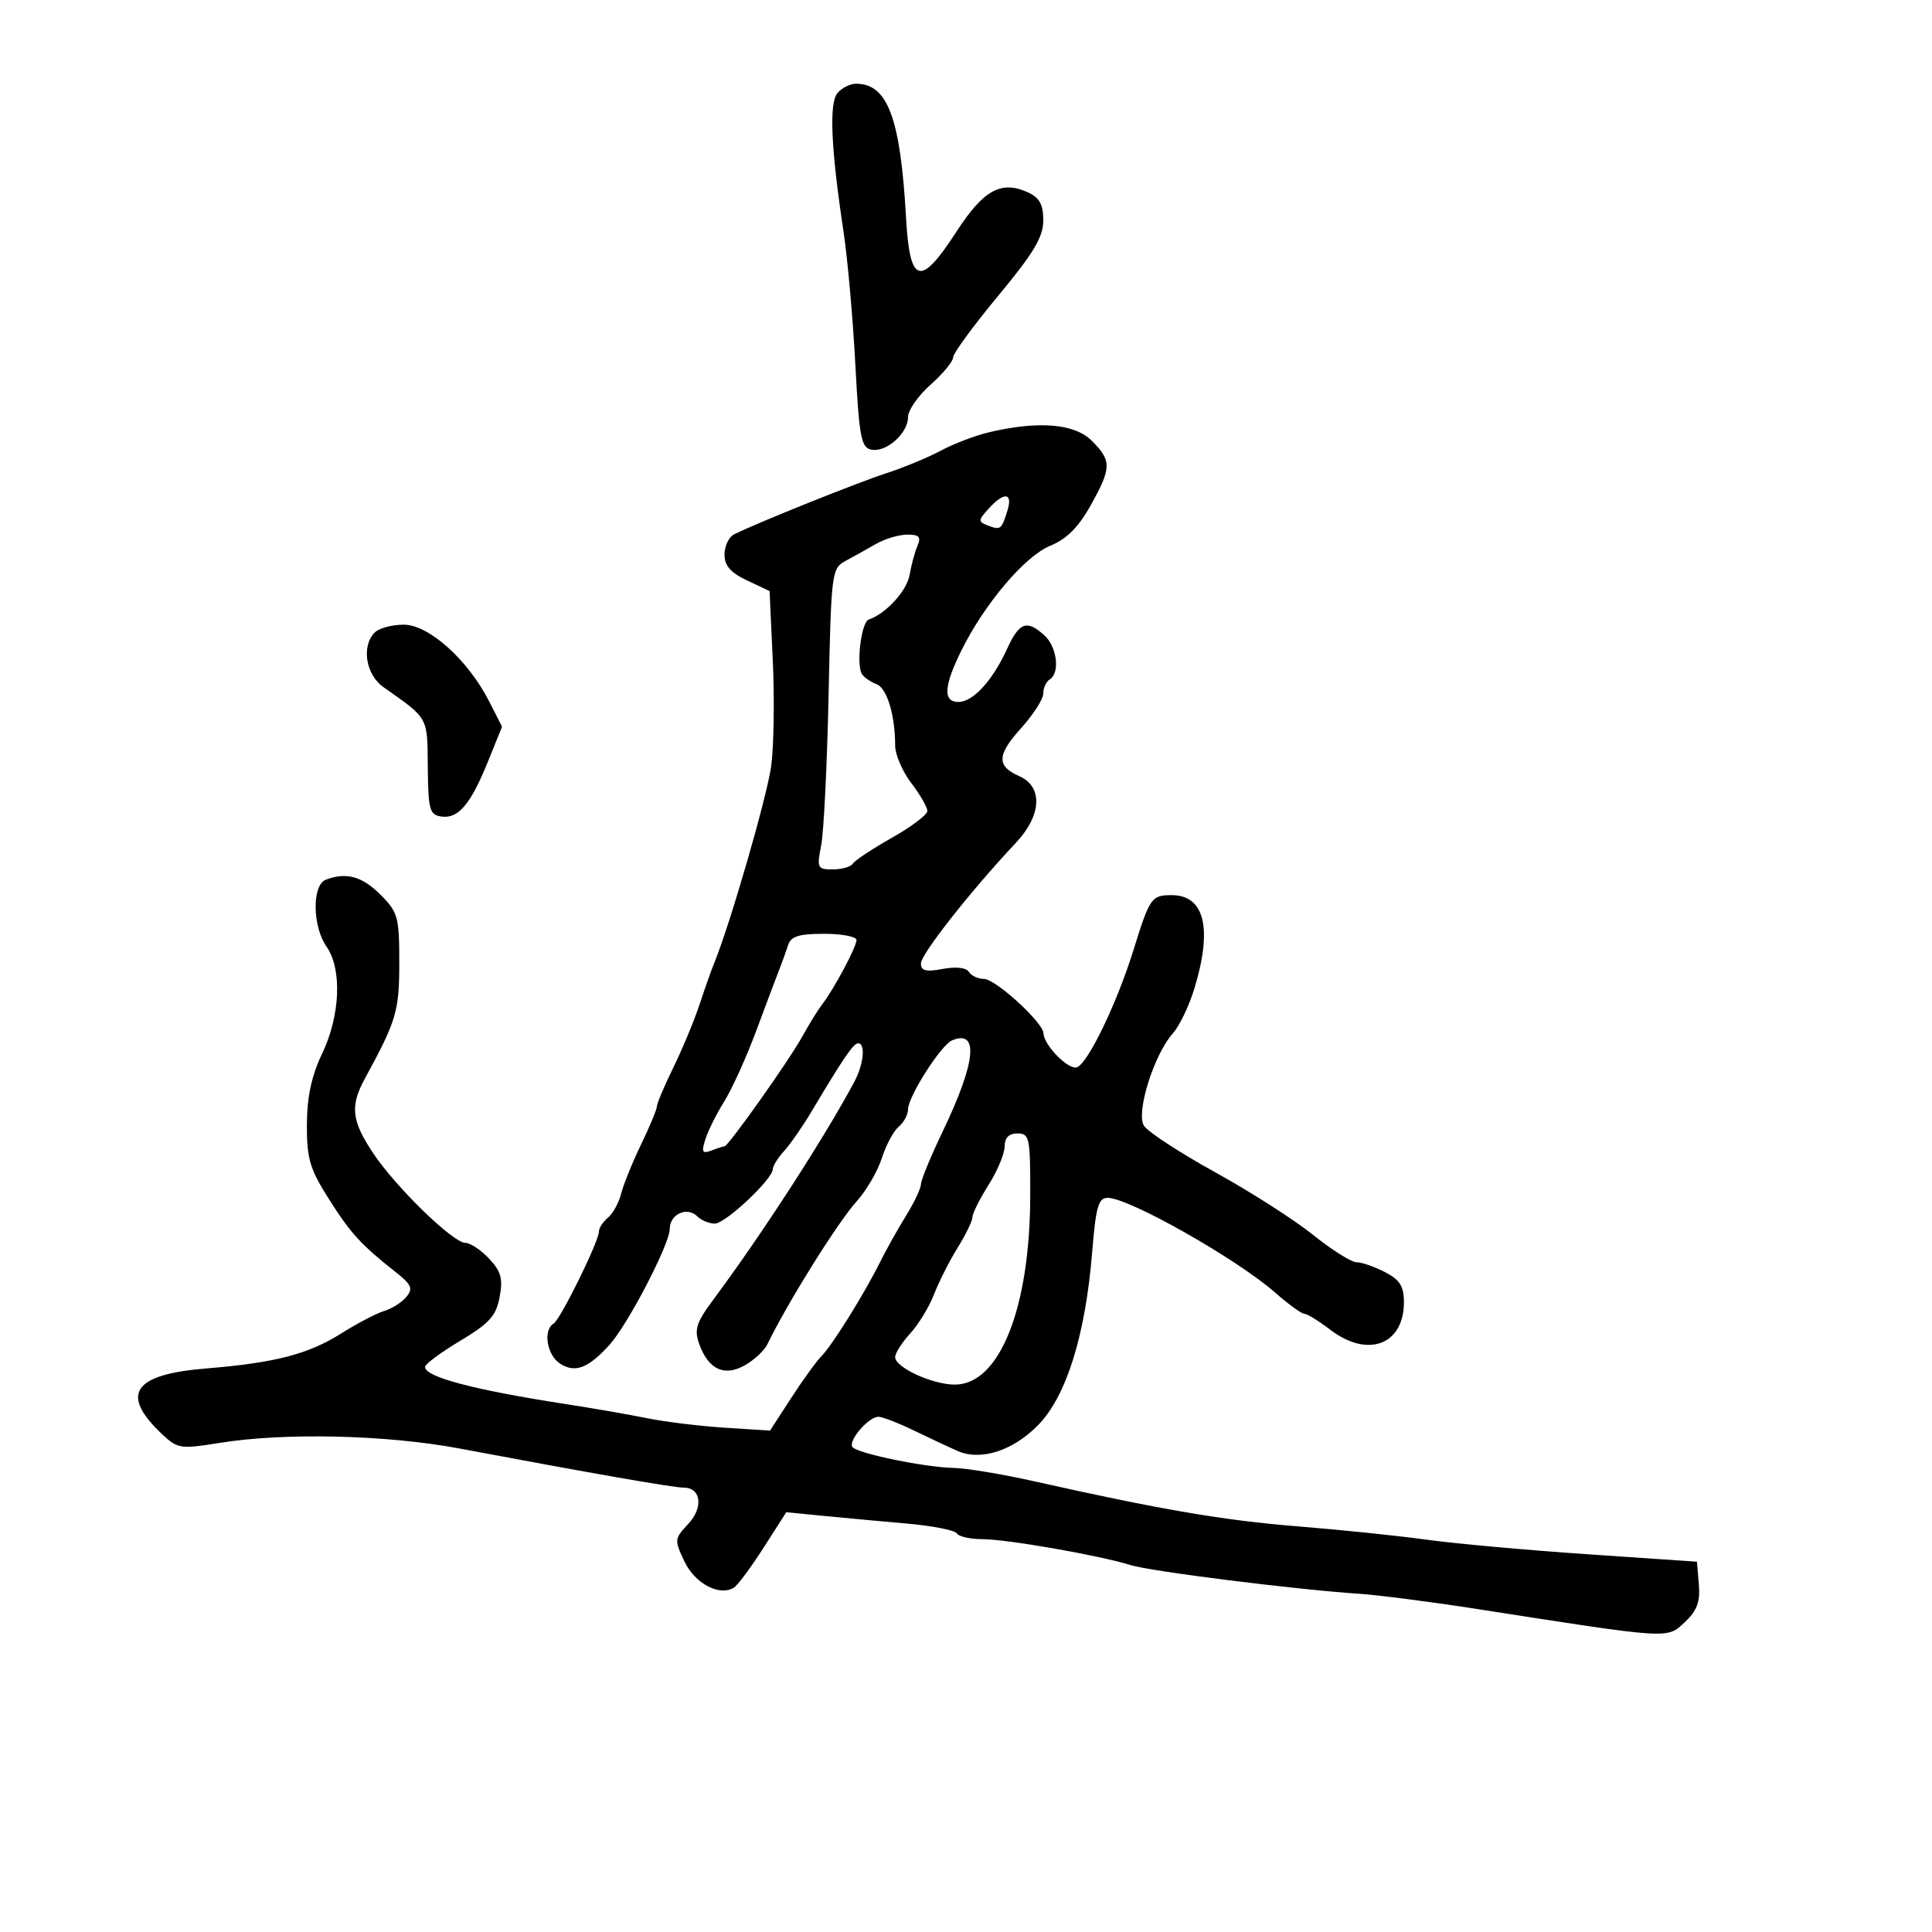 <svg xmlns="http://www.w3.org/2000/svg" width="300" height="300" viewBox="0 0 300 300" version="1.1">
	<path d="M 130.035 14.458 C 128.721 16.041, 129.030 23.051, 130.987 36 C 131.610 40.125, 132.430 49.345, 132.810 56.489 C 133.419 67.955, 133.714 69.519, 135.324 69.827 C 137.648 70.271, 141 67.278, 141 64.760 C 141 63.698, 142.575 61.435, 144.500 59.731 C 146.425 58.026, 148 56.122, 148 55.499 C 148 54.876, 151.149 50.572, 154.999 45.933 C 160.516 39.284, 161.998 36.808, 161.999 34.229 C 162 31.735, 161.423 30.694, 159.574 29.852 C 155.465 27.980, 152.701 29.509, 148.522 35.965 C 142.894 44.662, 141.270 44.203, 140.685 33.750 C 139.823 18.326, 137.832 13, 132.931 13 C 132.004 13, 130.701 13.656, 130.035 14.458 M 153.613 67.113 C 151.476 67.615, 148.101 68.898, 146.113 69.965 C 144.126 71.032, 140.304 72.616, 137.621 73.485 C 133.143 74.934, 117.541 81.198, 114 82.968 C 113.175 83.381, 112.500 84.790, 112.500 86.100 C 112.500 87.841, 113.441 88.924, 116 90.130 L 119.500 91.778 120 102.639 C 120.275 108.613, 120.159 115.975, 119.743 119 C 119.090 123.745, 113.367 143.527, 110.920 149.500 C 110.469 150.600, 109.432 153.525, 108.616 156 C 107.799 158.475, 105.976 162.860, 104.565 165.745 C 103.154 168.630, 102 171.358, 102 171.808 C 102 172.258, 100.894 174.918, 99.542 177.720 C 98.191 180.522, 96.796 183.963, 96.444 185.366 C 96.092 186.770, 95.173 188.442, 94.402 189.081 C 93.631 189.721, 93 190.688, 93 191.229 C 93 192.763, 87.052 204.850, 85.967 205.520 C 84.270 206.569, 84.928 210.474, 87.023 211.782 C 89.337 213.228, 91.349 212.450, 94.629 208.842 C 97.486 205.699, 104 193.171, 104 190.818 C 104 188.537, 106.702 187.302, 108.267 188.867 C 108.890 189.490, 110.119 190, 110.997 190 C 112.650 190, 120 183.090, 120 181.537 C 120 181.053, 120.787 179.793, 121.750 178.737 C 122.713 177.681, 124.625 174.929, 126 172.622 C 131.010 164.216, 132.515 162.013, 133.250 162.006 C 134.439 161.996, 134.112 165.268, 132.651 168 C 128.013 176.671, 118.294 191.686, 110.796 201.763 C 108.129 205.347, 107.773 206.446, 108.562 208.660 C 109.981 212.644, 112.466 213.813, 115.660 212 C 117.113 211.175, 118.684 209.713, 119.151 208.750 C 122.314 202.228, 130.086 189.793, 133.056 186.500 C 134.545 184.850, 136.289 181.848, 136.933 179.830 C 137.576 177.811, 138.754 175.619, 139.551 174.958 C 140.348 174.296, 141 173.081, 141 172.257 C 141 170.282, 146.129 162.250, 147.840 161.546 C 152.053 159.810, 151.533 164.945, 146.415 175.623 C 144.537 179.540, 143 183.262, 143 183.893 C 143 184.524, 141.961 186.718, 140.692 188.770 C 139.422 190.821, 137.601 194.075, 136.644 196 C 134.188 200.940, 129.196 208.947, 127.541 210.602 C 126.772 211.371, 124.664 214.282, 122.857 217.071 L 119.571 222.143 112.535 221.692 C 108.666 221.444, 103.250 220.783, 100.500 220.223 C 97.750 219.663, 92.125 218.684, 88 218.048 C 73.586 215.823, 66 213.826, 66 212.255 C 66 211.822, 68.457 209.997, 71.461 208.201 C 75.990 205.492, 77.034 204.334, 77.583 201.411 C 78.119 198.554, 77.810 197.427, 75.947 195.444 C 74.685 194.100, 73.036 193, 72.283 193 C 70.366 193, 61.489 184.376, 57.952 179.079 C 54.587 174.039, 54.330 171.752, 56.648 167.500 C 61.570 158.474, 62 157.025, 62 149.471 C 62 142.377, 61.797 141.643, 59.077 138.923 C 56.216 136.062, 53.753 135.390, 50.582 136.607 C 48.436 137.430, 48.504 143.848, 50.692 146.971 C 53.136 150.460, 52.850 157.676, 50.034 163.575 C 48.377 167.047, 47.675 170.306, 47.654 174.620 C 47.629 179.889, 48.099 181.489, 51.028 186.120 C 54.451 191.530, 56.028 193.258, 61.437 197.526 C 63.910 199.477, 64.172 200.087, 63.097 201.383 C 62.394 202.230, 60.848 203.213, 59.660 203.568 C 58.472 203.924, 55.475 205.490, 53 207.049 C 47.865 210.283, 42.703 211.622, 32 212.494 C 20.585 213.424, 18.562 216.521, 25.270 222.794 C 27.580 224.955, 28.094 225.028, 34.111 224.052 C 44.134 222.426, 60.008 222.794, 71.302 224.915 C 92.122 228.826, 104.577 231, 106.159 231 C 108.882 231, 109.258 234.096, 106.847 236.663 C 104.714 238.934, 104.694 239.136, 106.290 242.481 C 107.923 245.907, 111.718 247.910, 113.955 246.528 C 114.542 246.165, 116.614 243.381, 118.559 240.341 L 122.094 234.815 127.797 235.378 C 130.934 235.689, 136.764 236.226, 140.754 236.573 C 144.744 236.920, 148.258 237.608, 148.563 238.102 C 148.868 238.596, 150.657 239, 152.539 239 C 156.320 239, 170.783 241.528, 175.531 243.019 C 178.647 243.998, 201.206 246.832, 211 247.476 C 214.025 247.675, 222.350 248.751, 229.500 249.867 C 259.512 254.552, 258.829 254.509, 261.612 251.894 C 263.514 250.108, 264.025 248.736, 263.797 246.031 L 263.500 242.500 246.500 241.343 C 237.150 240.707, 225.900 239.688, 221.500 239.079 C 217.100 238.469, 208.100 237.539, 201.500 237.011 C 190.032 236.093, 180.229 234.416, 160.551 230.006 C 155.629 228.903, 150.004 227.971, 148.051 227.936 C 143.741 227.858, 133.415 225.749, 132.407 224.741 C 131.548 223.881, 134.817 220.001, 136.405 219.997 C 137.007 219.996, 139.525 220.974, 142 222.170 C 144.475 223.367, 147.477 224.775, 148.670 225.300 C 152.304 226.895, 157.329 225.274, 161.244 221.241 C 165.603 216.752, 168.547 207.300, 169.590 194.441 C 170.163 187.387, 170.558 186, 171.997 186 C 175.315 186, 192.052 195.477, 198.047 200.750 C 200.080 202.538, 202.095 204, 202.527 204 C 202.958 204, 204.786 205.125, 206.589 206.500 C 212.397 210.930, 218 208.817, 218 202.197 C 218 199.725, 217.368 198.725, 215.050 197.526 C 213.427 196.687, 211.442 196, 210.639 196 C 209.837 196, 206.800 194.088, 203.892 191.750 C 200.984 189.412, 194.122 185.025, 188.644 182 C 183.166 178.975, 178.208 175.734, 177.627 174.798 C 176.362 172.760, 179.205 163.698, 182.130 160.448 C 183.145 159.320, 184.652 156.170, 185.477 153.448 C 188.302 144.138, 187.045 139, 181.943 139 C 178.796 139, 178.540 139.367, 176.013 147.500 C 173.453 155.737, 168.983 165.027, 167.248 165.718 C 165.961 166.230, 162.093 162.324, 162.033 160.453 C 161.980 158.762, 154.567 152, 152.767 152 C 151.860 152, 150.815 151.510, 150.444 150.910 C 150.039 150.254, 148.425 150.073, 146.385 150.456 C 143.770 150.946, 143 150.752, 143 149.602 C 143 148.157, 150.818 138.228, 157.744 130.877 C 161.760 126.615, 161.986 122.152, 158.269 120.521 C 154.734 118.970, 154.794 117.234, 158.523 113.106 C 160.435 110.990, 162 108.551, 162 107.688 C 162 106.824, 162.450 105.840, 163 105.500 C 164.631 104.492, 164.140 100.437, 162.171 98.655 C 159.442 96.185, 158.273 96.608, 156.382 100.750 C 154.132 105.680, 151.091 109, 148.826 109 C 146.400 109, 146.542 106.550, 149.291 101 C 152.895 93.724, 159.163 86.337, 163.083 84.746 C 165.606 83.722, 167.455 81.880, 169.333 78.520 C 172.618 72.643, 172.641 71.550, 169.545 68.455 C 166.866 65.775, 161.309 65.307, 153.613 67.113 M 153.519 78.979 C 151.860 80.812, 151.852 81.006, 153.407 81.603 C 155.367 82.355, 155.527 82.231, 156.443 79.250 C 157.297 76.471, 155.906 76.342, 153.519 78.979 M 136 84.475 C 134.625 85.270, 132.505 86.453, 131.289 87.103 C 129.147 88.249, 129.066 88.891, 128.664 107.893 C 128.436 118.677, 127.919 129.188, 127.515 131.250 C 126.821 134.795, 126.921 135, 129.332 135 C 130.734 135, 132.134 134.593, 132.441 134.095 C 132.748 133.598, 135.475 131.794, 138.500 130.087 C 141.525 128.380, 144 126.507, 144 125.925 C 144 125.343, 142.875 123.392, 141.500 121.589 C 140.125 119.786, 139 117.172, 139 115.781 C 139 111.052, 137.721 106.830, 136.108 106.237 C 135.224 105.912, 134.213 105.218, 133.861 104.694 C 132.917 103.286, 133.732 96.589, 134.896 96.201 C 137.556 95.315, 140.816 91.753, 141.242 89.269 C 141.503 87.746, 142.054 85.713, 142.466 84.750 C 143.058 83.365, 142.722 83.003, 140.857 83.015 C 139.561 83.023, 137.375 83.680, 136 84.475 M 58.200 98.200 C 56.082 100.318, 56.785 104.755, 59.547 106.703 C 66.614 111.689, 66.350 111.213, 66.427 119.103 C 66.493 125.776, 66.701 126.529, 68.555 126.794 C 71.170 127.168, 73.104 124.868, 75.806 118.168 L 77.957 112.836 75.937 108.877 C 72.661 102.455, 66.581 97, 62.700 97 C 60.885 97, 58.860 97.540, 58.200 98.200 M 122.378 146.750 C 122.070 147.713, 121.463 149.400, 121.028 150.500 C 120.593 151.600, 118.983 155.875, 117.451 160 C 115.918 164.125, 113.681 169.075, 112.478 171 C 111.276 172.925, 109.950 175.581, 109.531 176.901 C 108.896 178.902, 109.052 179.194, 110.466 178.651 C 111.400 178.293, 112.316 178, 112.502 178 C 113.083 178, 122.526 164.677, 124.550 161 C 125.611 159.075, 127 156.825, 127.637 156 C 129.481 153.616, 133 147.033, 133 145.970 C 133 145.436, 130.736 145, 127.969 145 C 124.057 145, 122.813 145.389, 122.378 146.750 M 156 178.020 C 156 179.131, 154.875 181.822, 153.500 184 C 152.125 186.178, 151 188.428, 151 189 C 151 189.572, 149.960 191.718, 148.689 193.770 C 147.417 195.821, 145.771 199.075, 145.029 201 C 144.288 202.925, 142.628 205.650, 141.341 207.055 C 140.053 208.460, 139 210.114, 139 210.731 C 139 212.338, 144.780 215, 148.269 215 C 155.199 215, 159.927 203.185, 159.974 185.750 C 159.998 176.658, 159.865 176, 158 176 C 156.660 176, 156 176.667, 156 178.020" stroke="none" fill="black" fill-rule="evenodd"/>
</svg>